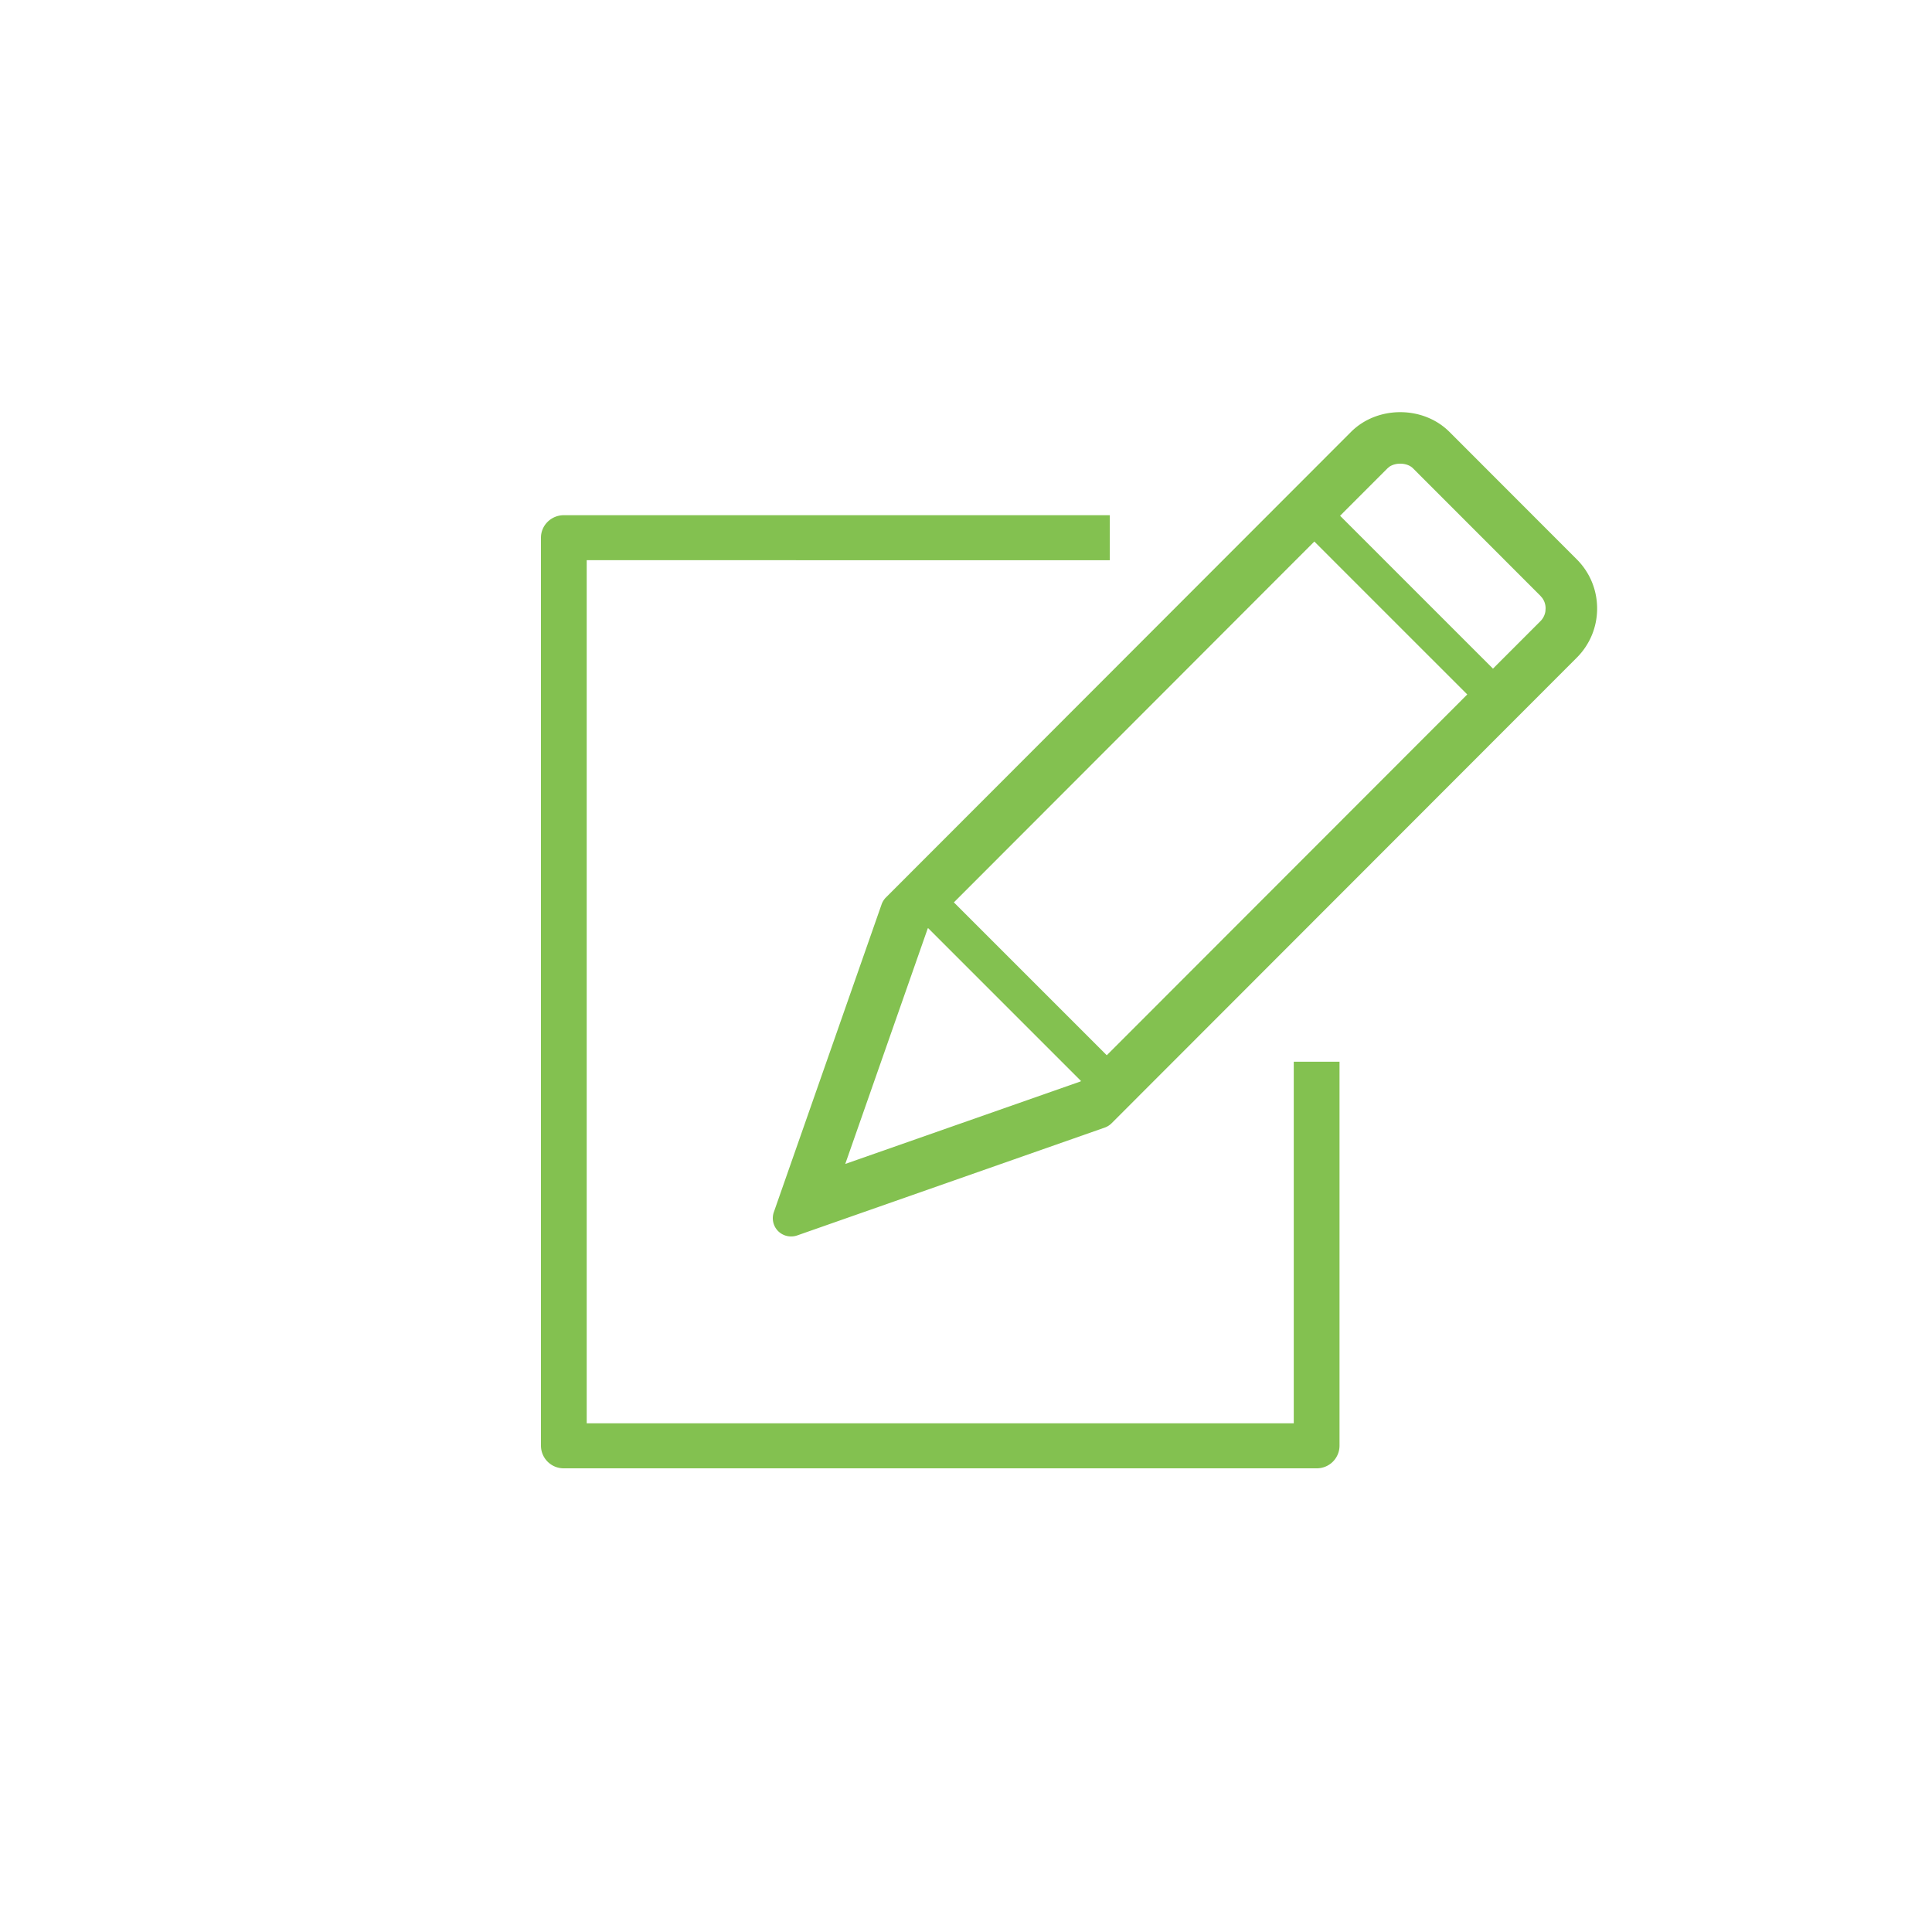 <svg width="75" height="75" fill="none" xmlns="http://www.w3.org/2000/svg">
    <path fill-rule="evenodd" clip-rule="evenodd" d="m56.266 16.765 4.943 4.947c.51.51.791 1.189.791 1.91 0 .721-.281 1.4-.791 1.91L43.152 43.605a.72.72 0 0 1-.267.168l-11.94 4.187a.717.717 0 0 1-.738-.168.712.712 0 0 1-.167-.736l4.184-11.95a.716.716 0 0 1 .168-.267l18.056-18.074c1.02-1.02 2.799-1.02 3.818 0zm-1.416 1.413c-.214-.214-.649-.235-.908-.064l-.079.065-1.841 1.843 5.935 5.935 1.836-1.837a.687.687 0 0 0 .199-.386l.008-.112a.683.683 0 0 0-.132-.411l-.074-.086-4.944-4.947zm2.108 8.78-5.936-5.936L37.03 35.03l5.935 5.935 13.994-14.006zm-20.944 9.086.015-.015 5.935 5.935-.018.018-9.133 3.202 3.201-9.14zM52 56.126a.881.881 0 0 1-.888.874H21.888a.881.881 0 0 1-.888-.874V20.874c0-.483.398-.874.888-.874h21.194v1.747H22.776v33.506h27.448V41.217H52v14.91z" fill="#83C150"/>
</svg>
